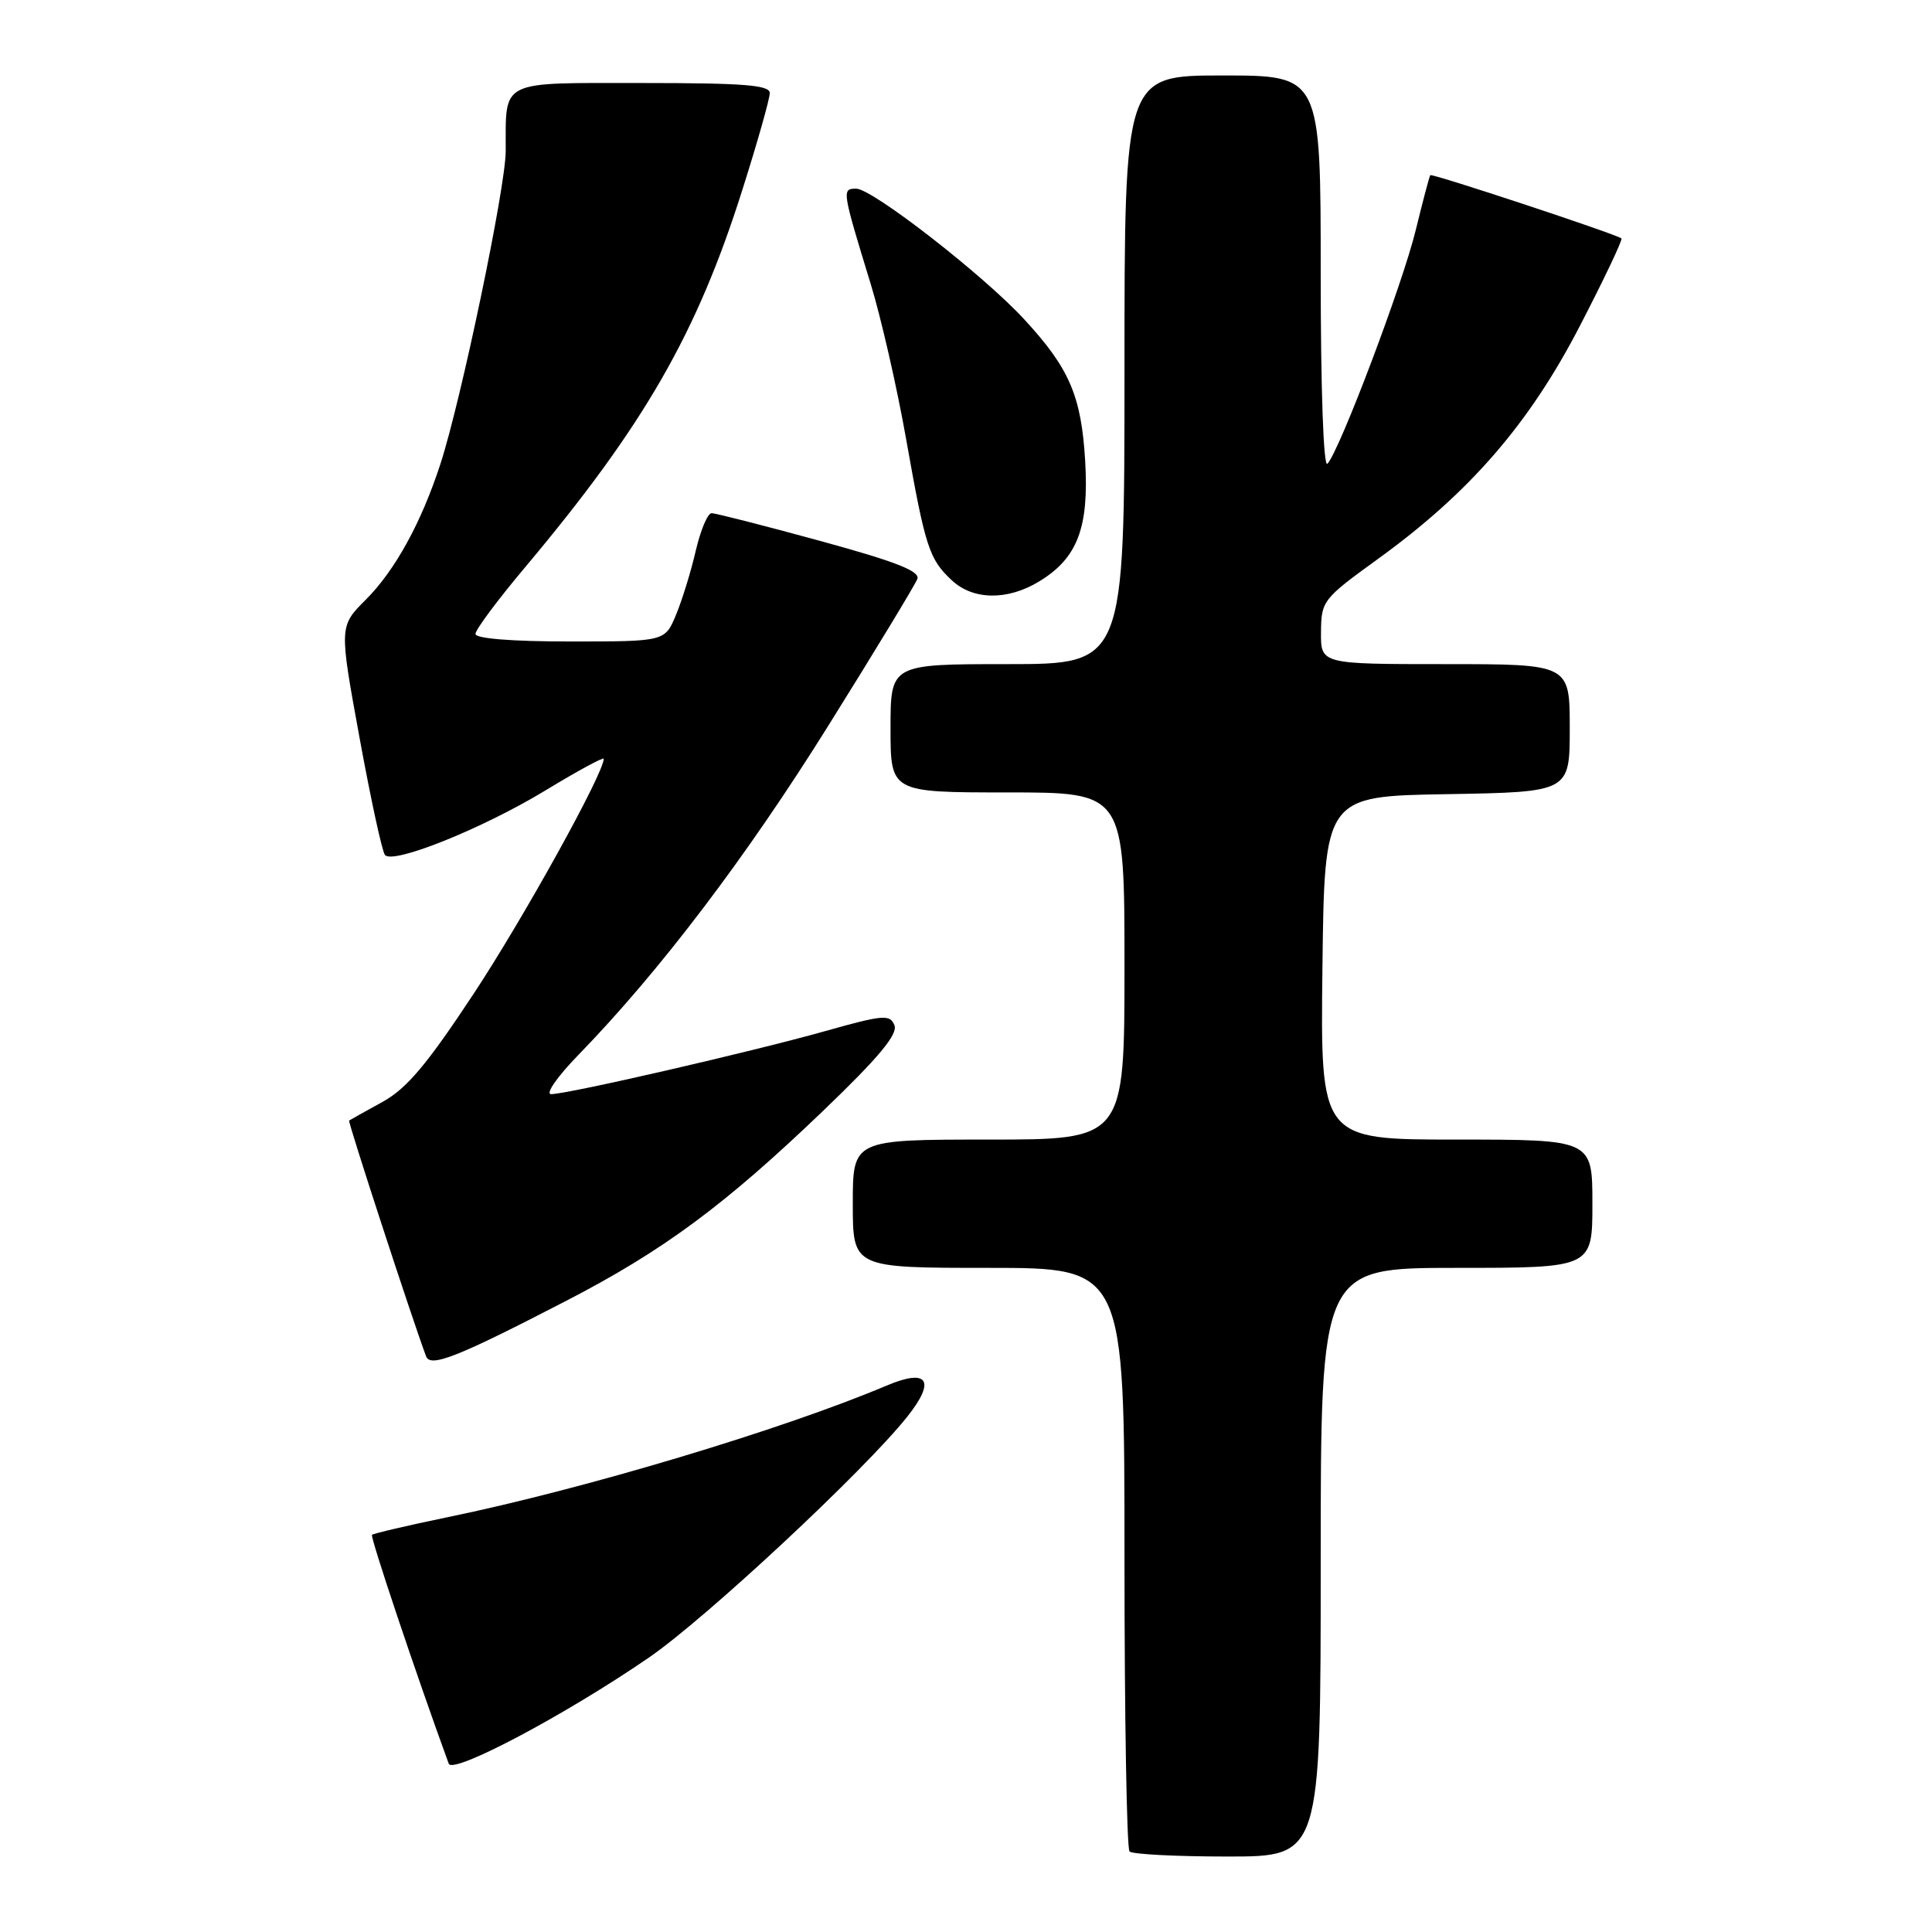 <?xml version="1.0" encoding="UTF-8" standalone="no"?>
<!DOCTYPE svg PUBLIC "-//W3C//DTD SVG 1.1//EN" "http://www.w3.org/Graphics/SVG/1.1/DTD/svg11.dtd" >
<svg xmlns="http://www.w3.org/2000/svg" xmlns:xlink="http://www.w3.org/1999/xlink" version="1.1" viewBox="0 0 256 256">
 <g >
 <path fill="currentColor"
d=" M 175.00 207.00 C 175.00 168.00 175.00 168.00 193.00 168.00 C 211.00 168.00 211.00 168.00 211.00 159.50 C 211.00 151.00 211.00 151.00 192.98 151.00 C 174.96 151.00 174.96 151.00 175.23 128.25 C 175.50 105.50 175.50 105.50 191.75 105.23 C 208.00 104.95 208.00 104.95 208.00 96.48 C 208.00 88.00 208.00 88.00 191.50 88.00 C 175.00 88.00 175.00 88.00 175.04 83.75 C 175.07 79.62 175.29 79.34 182.59 74.06 C 194.74 65.27 202.63 56.17 209.35 43.17 C 212.57 36.95 215.04 31.74 214.85 31.59 C 214.09 31.00 189.73 22.94 189.52 23.21 C 189.40 23.37 188.53 26.65 187.59 30.50 C 185.85 37.66 177.50 59.74 175.89 61.45 C 175.37 62.01 175.00 51.62 175.00 36.20 C 175.00 10.00 175.00 10.00 162.00 10.00 C 149.00 10.00 149.00 10.00 149.00 49.00 C 149.00 88.00 149.00 88.00 133.50 88.00 C 118.00 88.00 118.00 88.00 118.00 96.50 C 118.00 105.00 118.00 105.00 133.50 105.00 C 149.00 105.00 149.00 105.00 149.00 128.00 C 149.00 151.00 149.00 151.00 131.00 151.00 C 113.00 151.00 113.00 151.00 113.00 159.50 C 113.00 168.00 113.00 168.00 131.00 168.00 C 149.00 168.00 149.00 168.00 149.00 206.33 C 149.00 227.42 149.30 244.97 149.67 245.33 C 150.03 245.70 155.88 246.00 162.67 246.00 C 175.00 246.00 175.00 246.00 175.00 207.00 Z  M 85.95 219.66 C 93.52 214.47 114.61 194.80 120.24 187.69 C 124.05 182.89 122.94 181.28 117.43 183.62 C 103.65 189.44 77.38 197.32 59.29 201.04 C 53.98 202.14 49.48 203.19 49.29 203.38 C 49.03 203.64 55.13 221.84 59.46 233.70 C 59.99 235.14 74.91 227.24 85.95 219.66 Z  M 75.00 172.38 C 87.89 165.72 96.04 159.69 109.10 147.16 C 116.41 140.15 118.99 137.05 118.52 135.86 C 117.93 134.38 117.05 134.45 109.19 136.67 C 99.49 139.39 75.30 144.96 73.03 144.98 C 72.22 144.99 73.83 142.67 76.67 139.75 C 87.42 128.69 98.92 113.53 109.76 96.15 C 115.96 86.23 121.26 77.48 121.55 76.72 C 121.95 75.69 118.72 74.42 108.66 71.67 C 101.28 69.65 94.81 68.00 94.29 68.00 C 93.77 68.00 92.83 70.24 92.19 72.98 C 91.56 75.72 90.38 79.54 89.57 81.48 C 88.10 85.00 88.10 85.00 75.55 85.00 C 67.81 85.00 63.00 84.61 63.00 84.00 C 63.00 83.44 65.93 79.51 69.51 75.25 C 85.34 56.40 92.34 44.24 98.39 25.08 C 100.38 18.81 102.00 13.07 102.00 12.33 C 102.00 11.27 98.53 11.00 85.12 11.00 C 65.96 11.00 67.04 10.46 67.01 20.03 C 67.00 24.82 61.11 53.01 58.35 61.50 C 55.83 69.24 52.34 75.60 48.47 79.46 C 44.94 82.99 44.94 82.99 47.64 97.75 C 49.12 105.86 50.64 112.86 51.01 113.29 C 52.09 114.56 63.95 109.79 72.30 104.72 C 76.53 102.15 80.00 100.27 80.00 100.54 C 80.00 102.47 69.40 121.61 62.80 131.62 C 56.55 141.09 53.89 144.25 50.65 146.03 C 48.37 147.28 46.39 148.39 46.26 148.48 C 46.07 148.61 54.62 174.82 56.46 179.72 C 57.03 181.24 60.59 179.84 75.00 172.38 Z  M 137.70 77.04 C 142.78 73.95 144.31 69.92 143.79 61.07 C 143.28 52.46 141.70 48.80 135.73 42.33 C 130.33 36.46 115.59 25.00 113.45 25.00 C 111.53 25.00 111.56 25.18 115.38 37.65 C 116.75 42.13 118.86 51.35 120.06 58.15 C 122.61 72.54 123.11 74.10 126.13 76.90 C 128.95 79.54 133.52 79.59 137.70 77.04 Z "/>
</g>
</svg>
